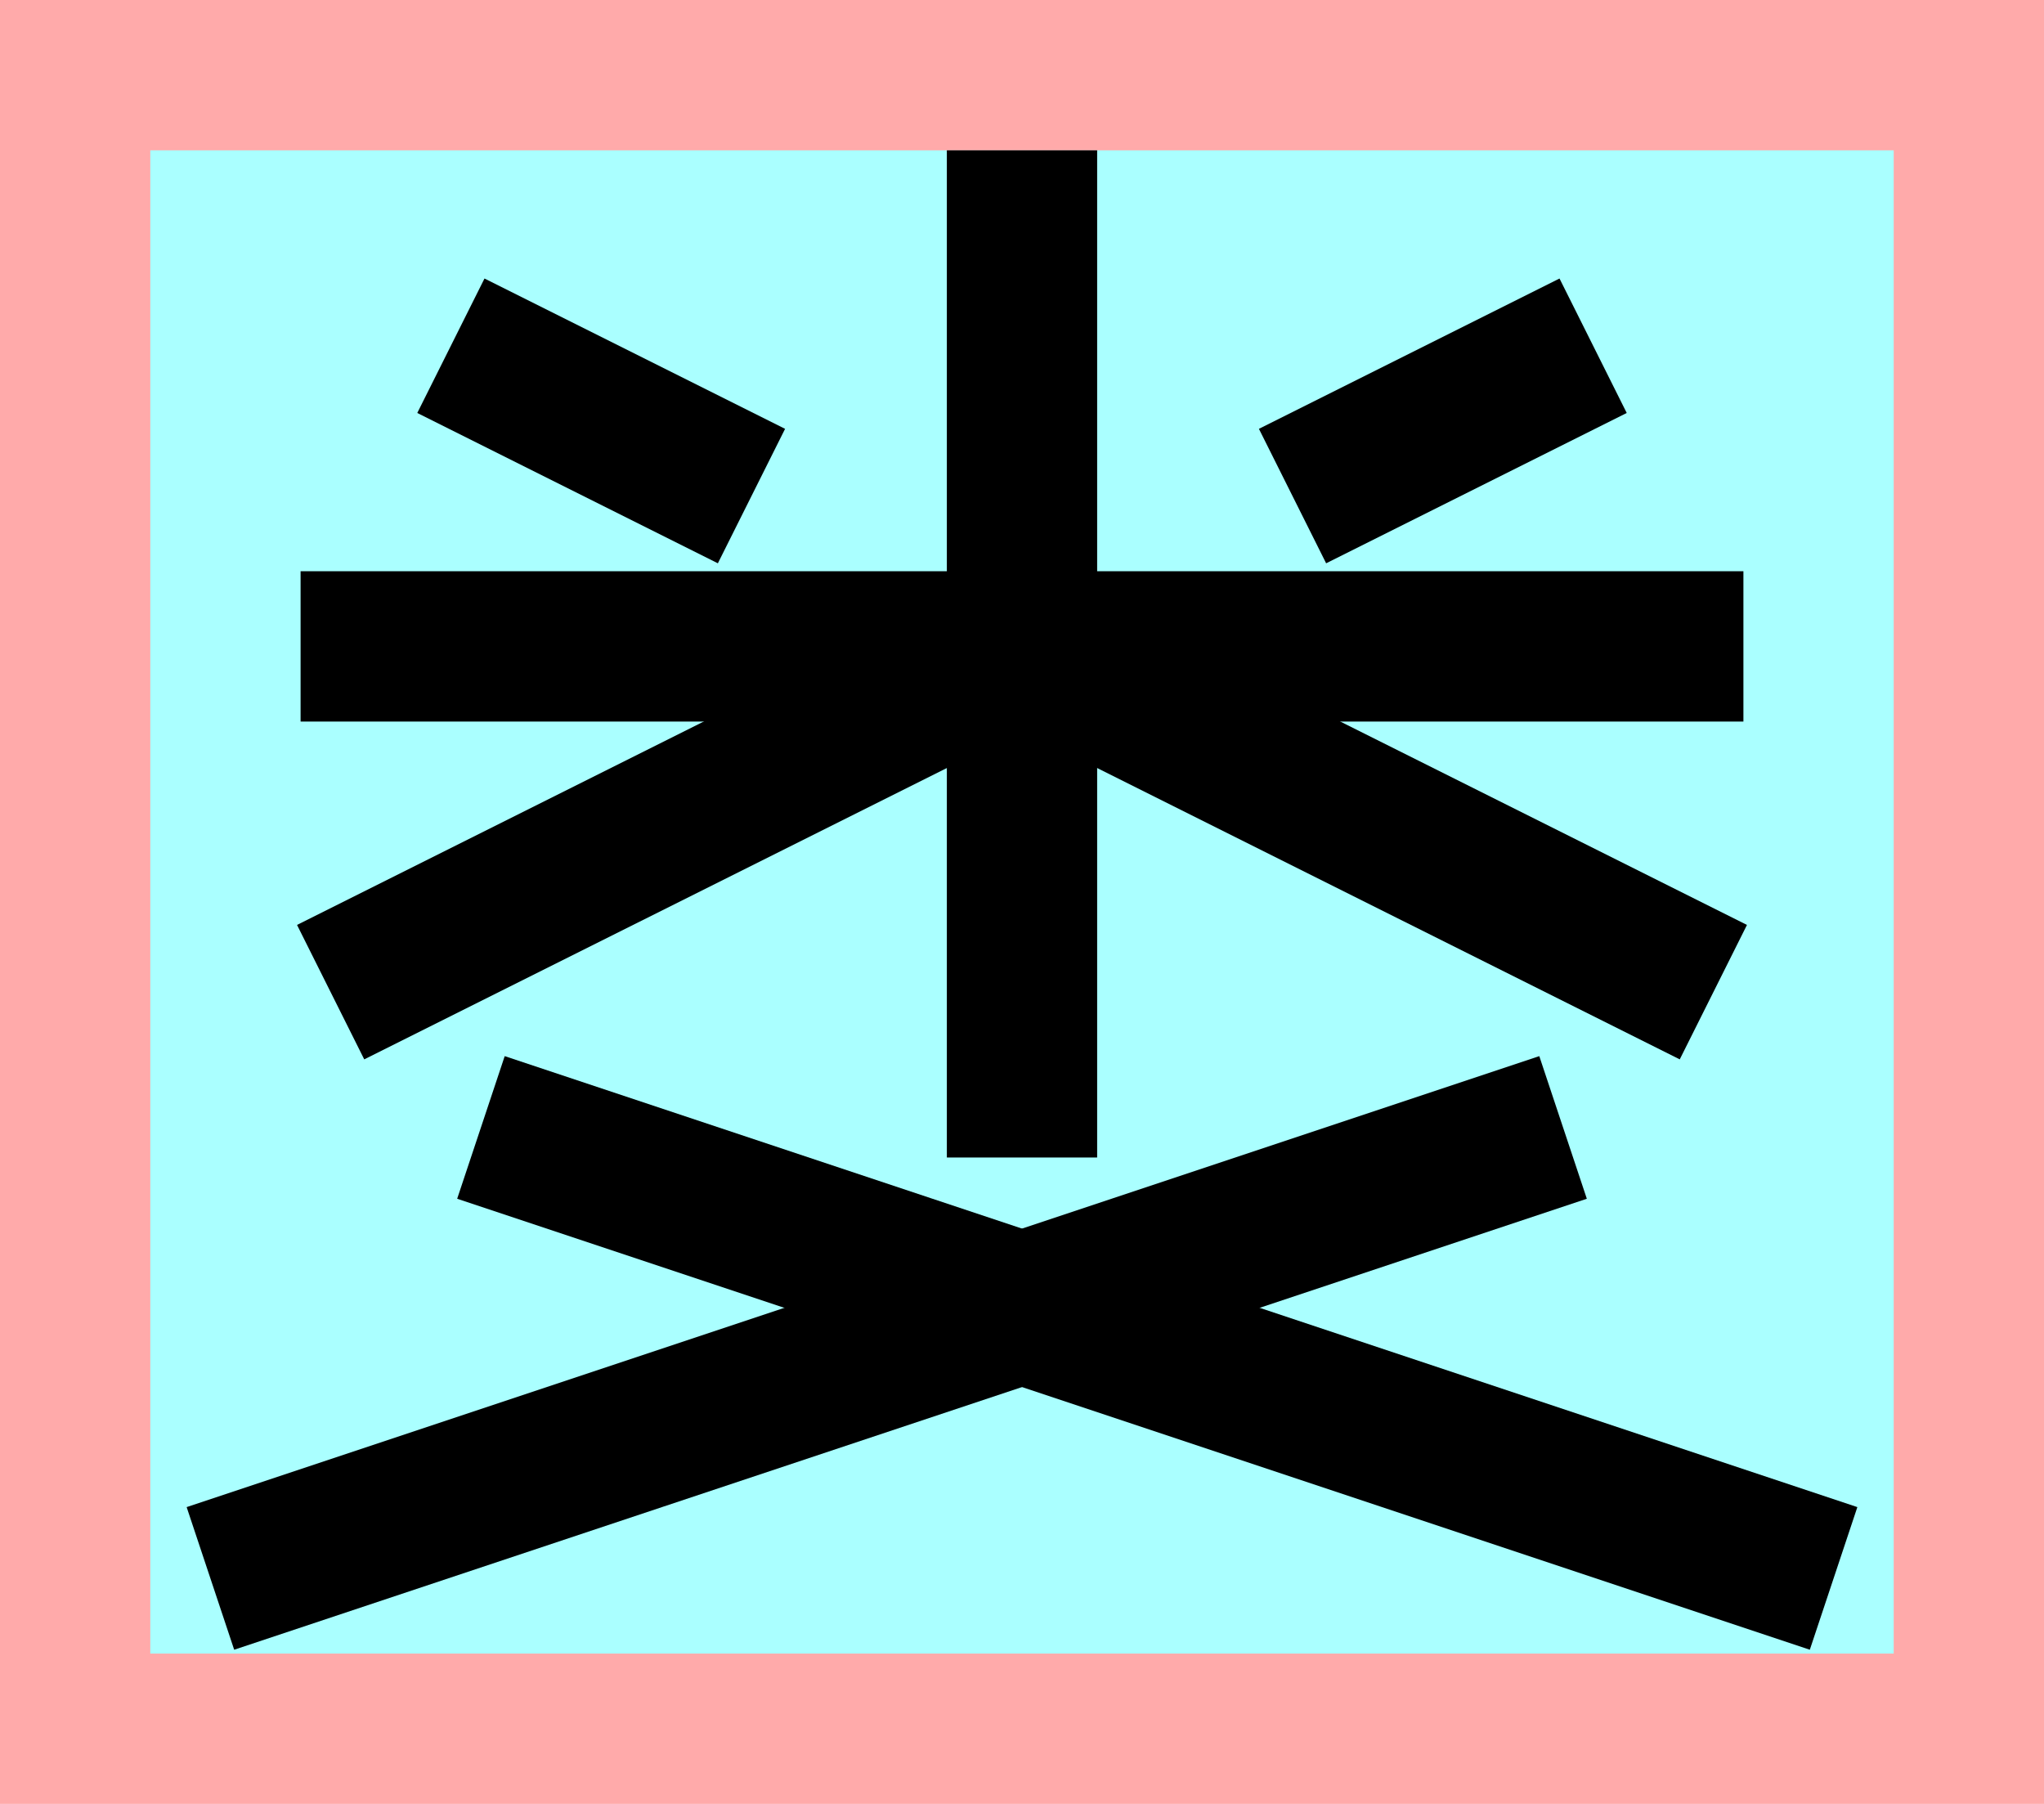 <?xml version="1.0" encoding="UTF-8"?>
<svg width="136mm" height="120mm" version="1.1" viewBox="0 0 136 120" xmlns="http://www.w3.org/2000/svg">
    <path fill="#faa" d="m0 0 h136v120h-136" />
    <path fill="#aff" d="m10 10 h116 v 100 h-116 z" />
    <g stroke="#000" stroke-width="10" fill="none">
        <g id="glyph">
            <path d="m50 33l-20-10"></path>
            <path d="m86 33l20-10"></path>
            <path d="m20 43h96"></path>
            <path d="m68 10v67"></path>
            <path d="m68 43l46 23"></path>
            <path d="m68 43l-46 23"></path>
            <path d="m104 75l-90 30"></path>
            <path d="m32 75l90 30"></path>
        </g>
    </g>
</svg>